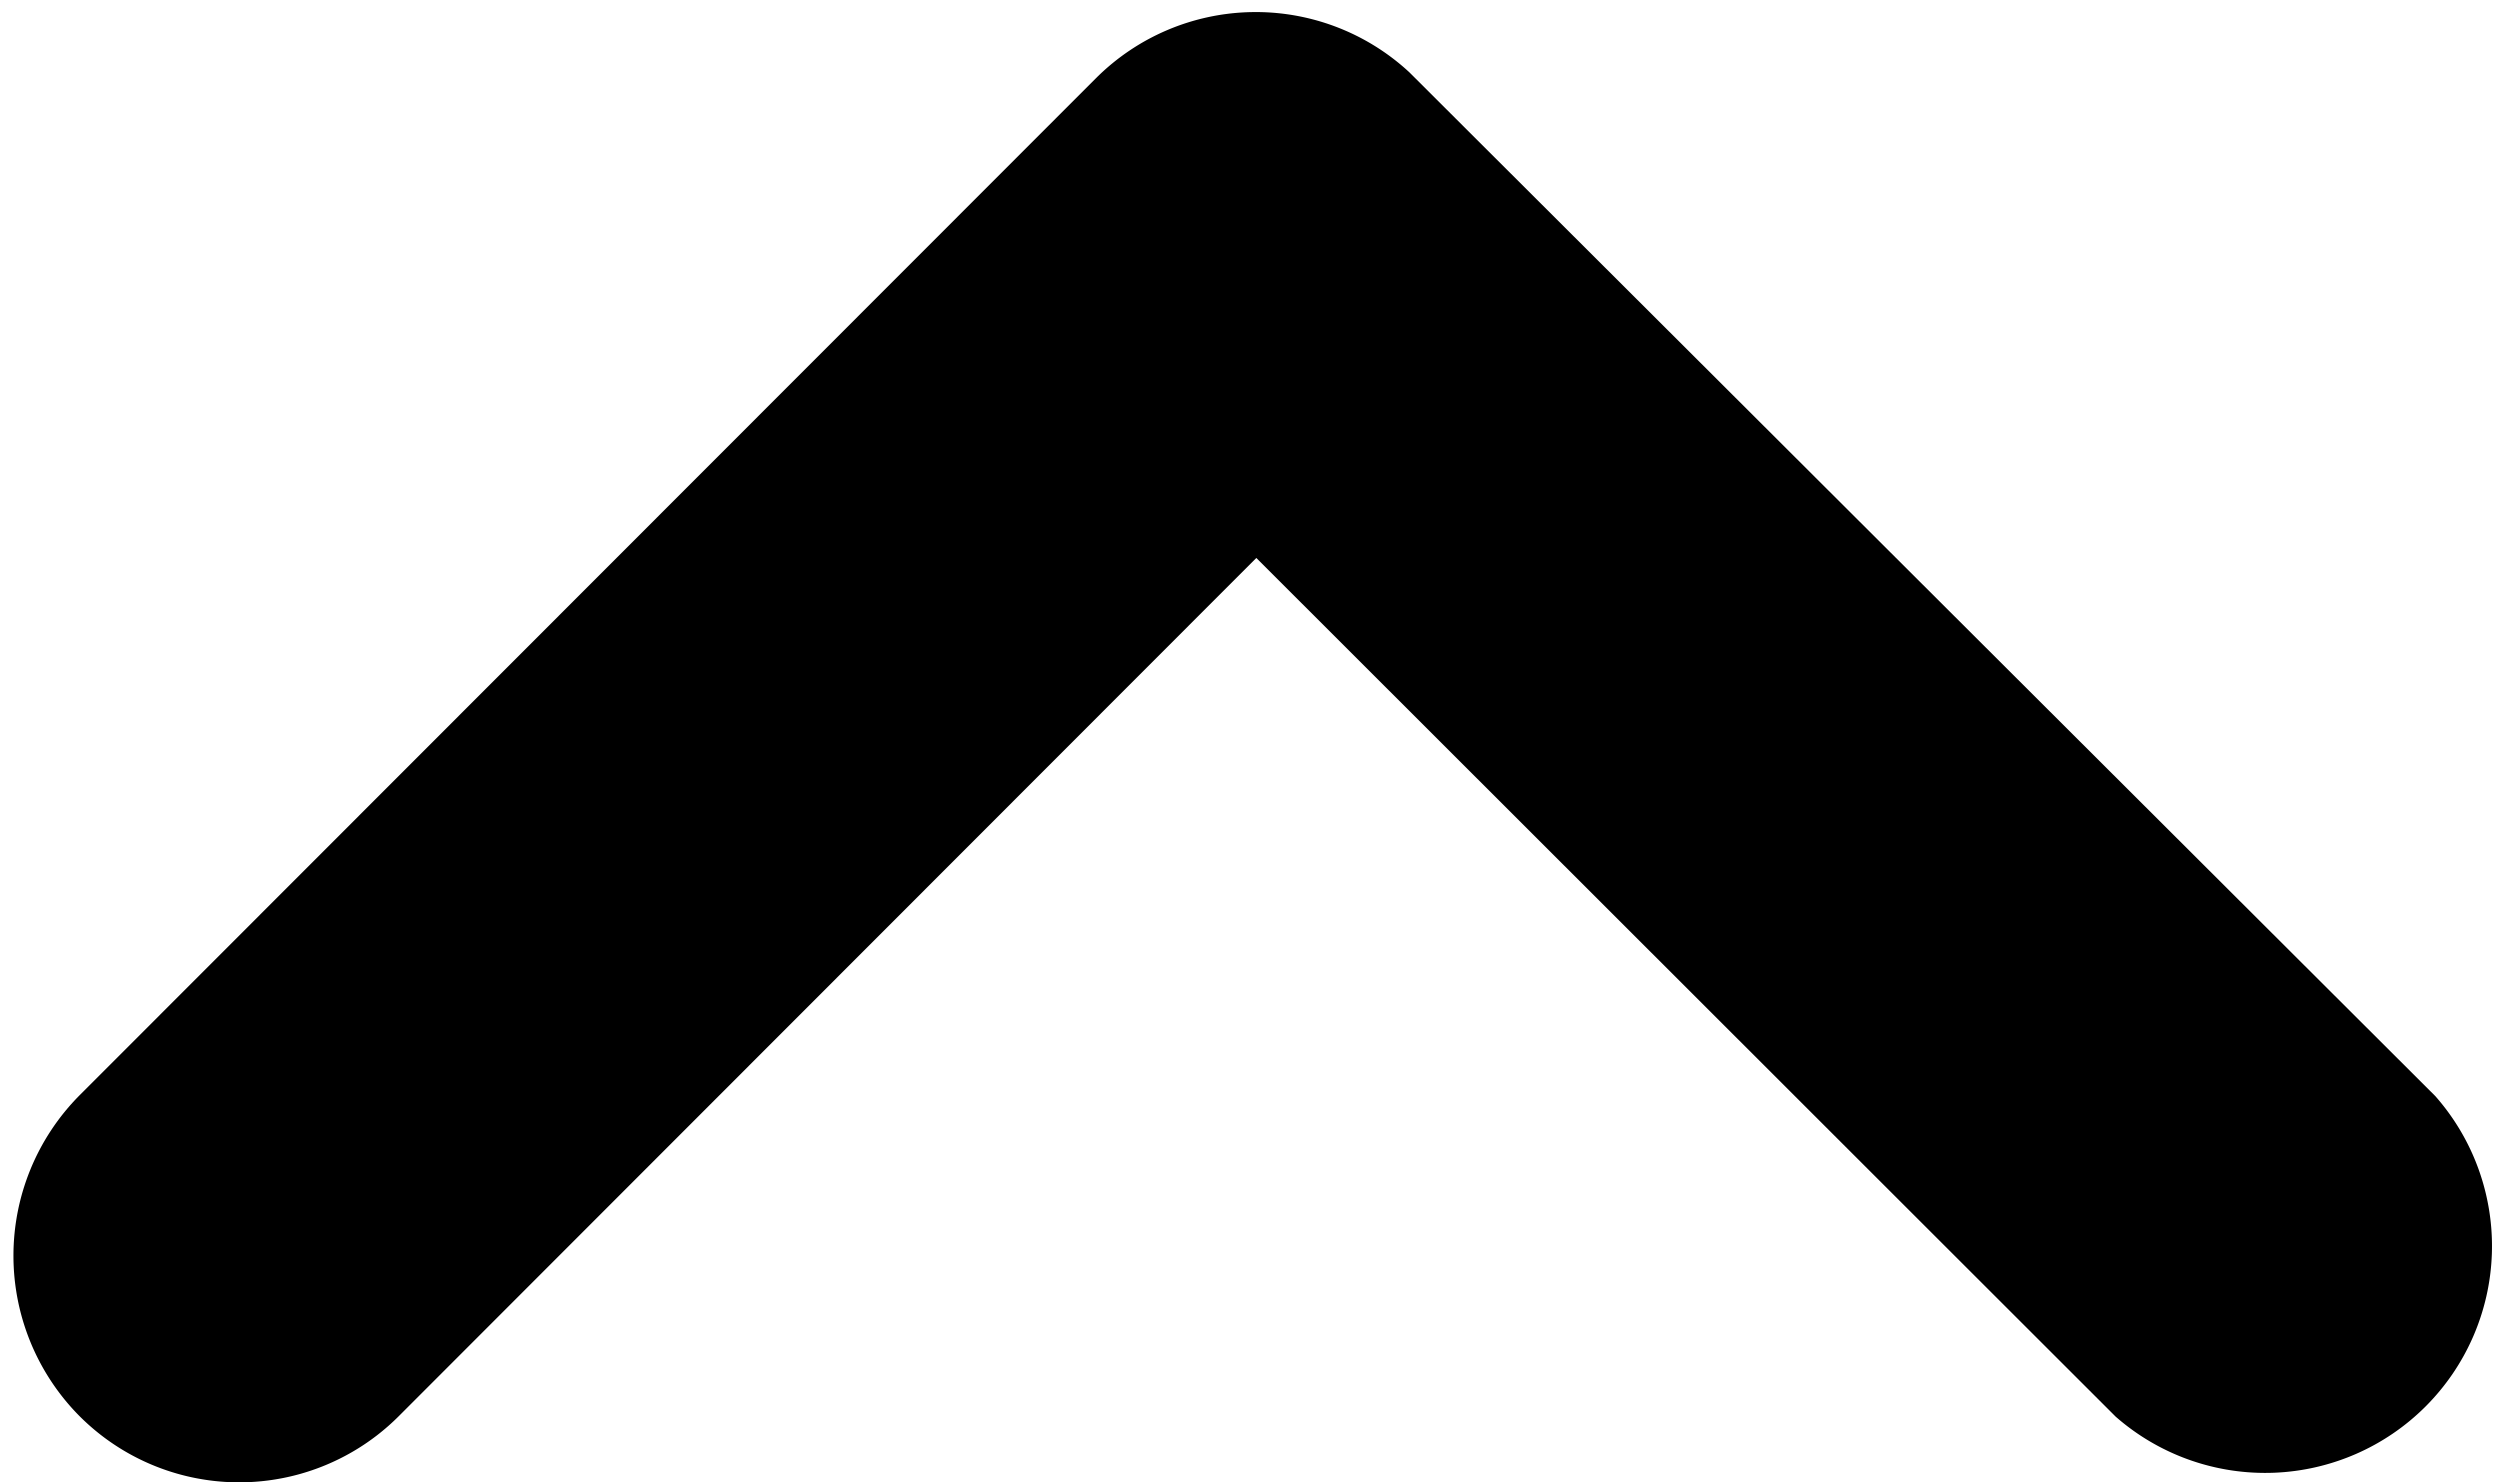 <svg xmlns="http://www.w3.org/2000/svg" width="22.045" height="13.071" viewBox="0 0 22.045 13.071">
  <path id="Icon_ionic-ios-arrow-down" data-name="Icon ionic-ios-arrow-down" d="M10.467,8.358,18.38.439a1.489,1.489,0,0,1,2.112,0,1.508,1.508,0,0,1,0,2.118l-8.966,8.972a1.493,1.493,0,0,1-2.062.044L.436,2.564A1.5,1.5,0,0,1,2.548.445Z" transform="translate(21.545 12.571) rotate(180)" stroke="#000" stroke-width="1"/>
</svg>
